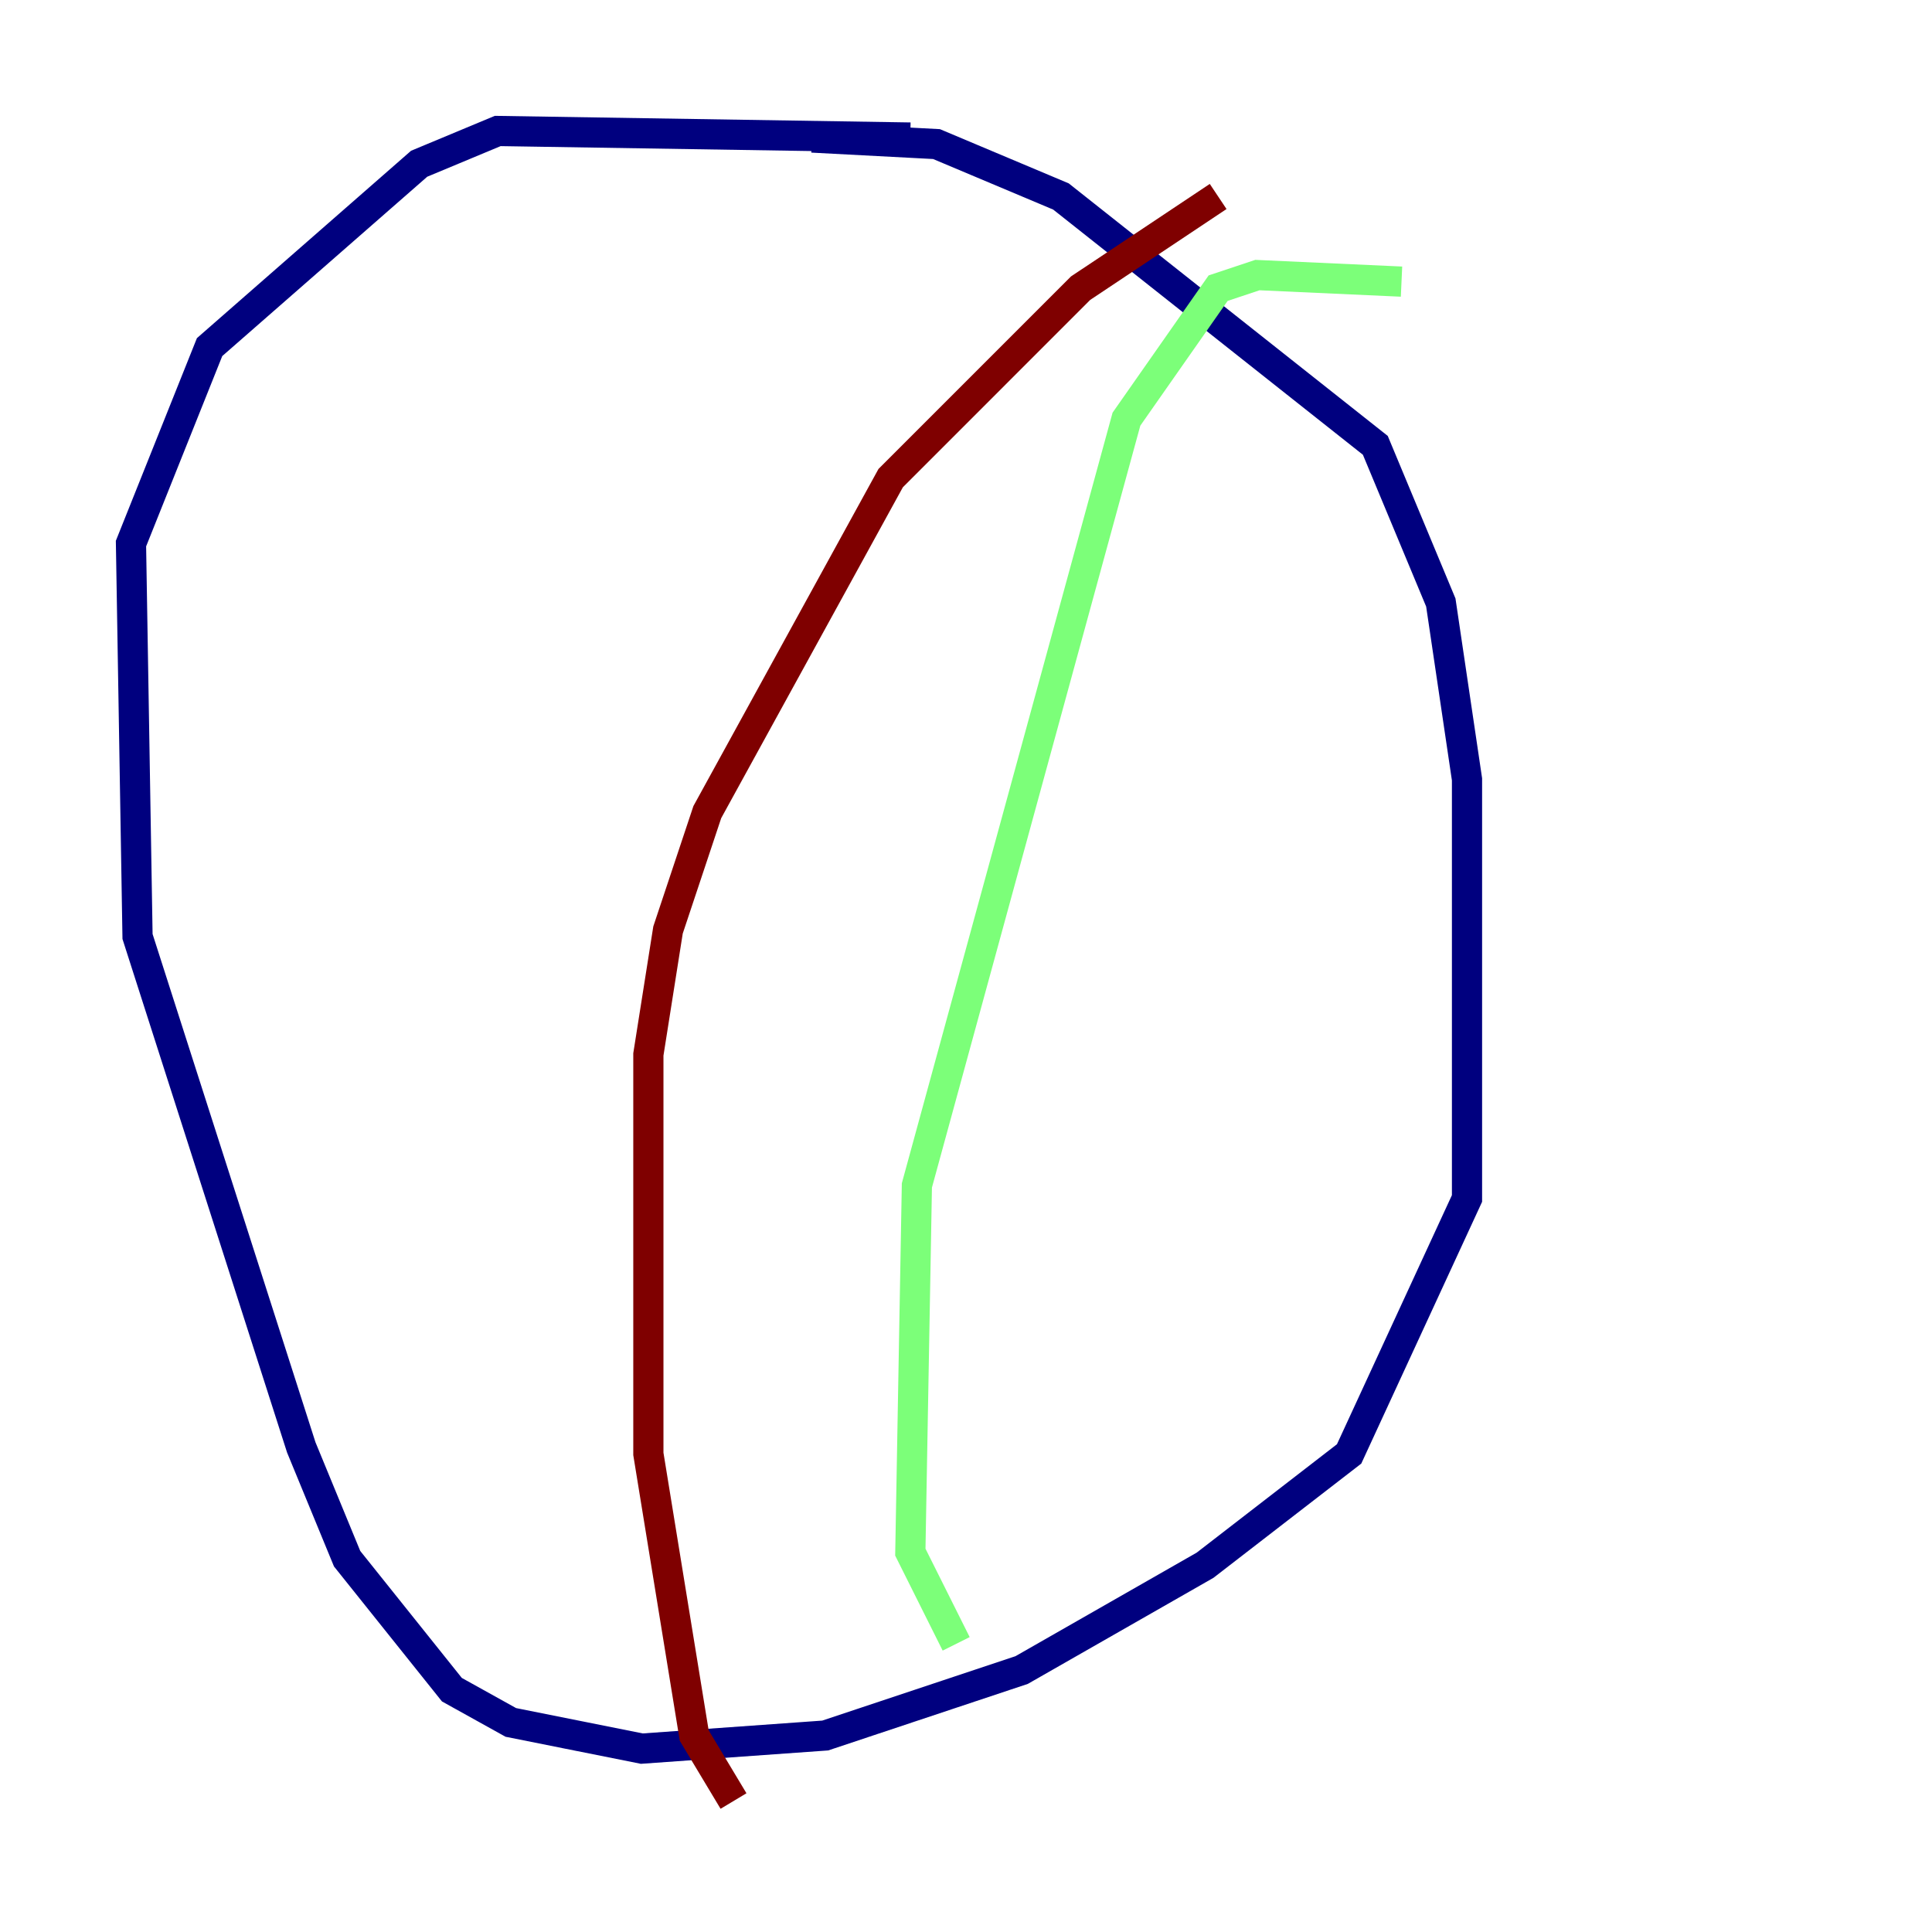 <?xml version="1.0" encoding="utf-8" ?>
<svg baseProfile="tiny" height="128" version="1.2" viewBox="0,0,128,128" width="128" xmlns="http://www.w3.org/2000/svg" xmlns:ev="http://www.w3.org/2001/xml-events" xmlns:xlink="http://www.w3.org/1999/xlink"><defs /><polyline fill="none" points="60.312,9.112 32.976,8.678 27.77,10.848 13.885,22.997 8.678,36.014 9.112,62.047 19.959,95.891 22.997,103.268 29.939,111.946 33.844,114.115 42.522,115.851 54.671,114.983 67.688,110.644 79.837,103.702 89.383,96.325 97.193,79.403 97.193,51.634 95.458,39.919 91.119,29.505 70.291,13.017 62.047,9.546 53.803,9.112" stroke="#00007f" stroke-width="2" /><polyline fill="none" points="63.349,108.909 60.312,102.834 60.746,78.536 74.63,27.77 80.705,19.091 83.308,18.224 92.854,18.658" stroke="#7cff79" stroke-width="2" /><polyline fill="none" points="48.597,119.322 45.993,114.983 42.956,96.325 42.956,69.858 44.258,61.614 46.861,53.803 59.01,31.675 71.593,19.091 80.705,13.017" stroke="#7f0000" stroke-width="2" /></svg>